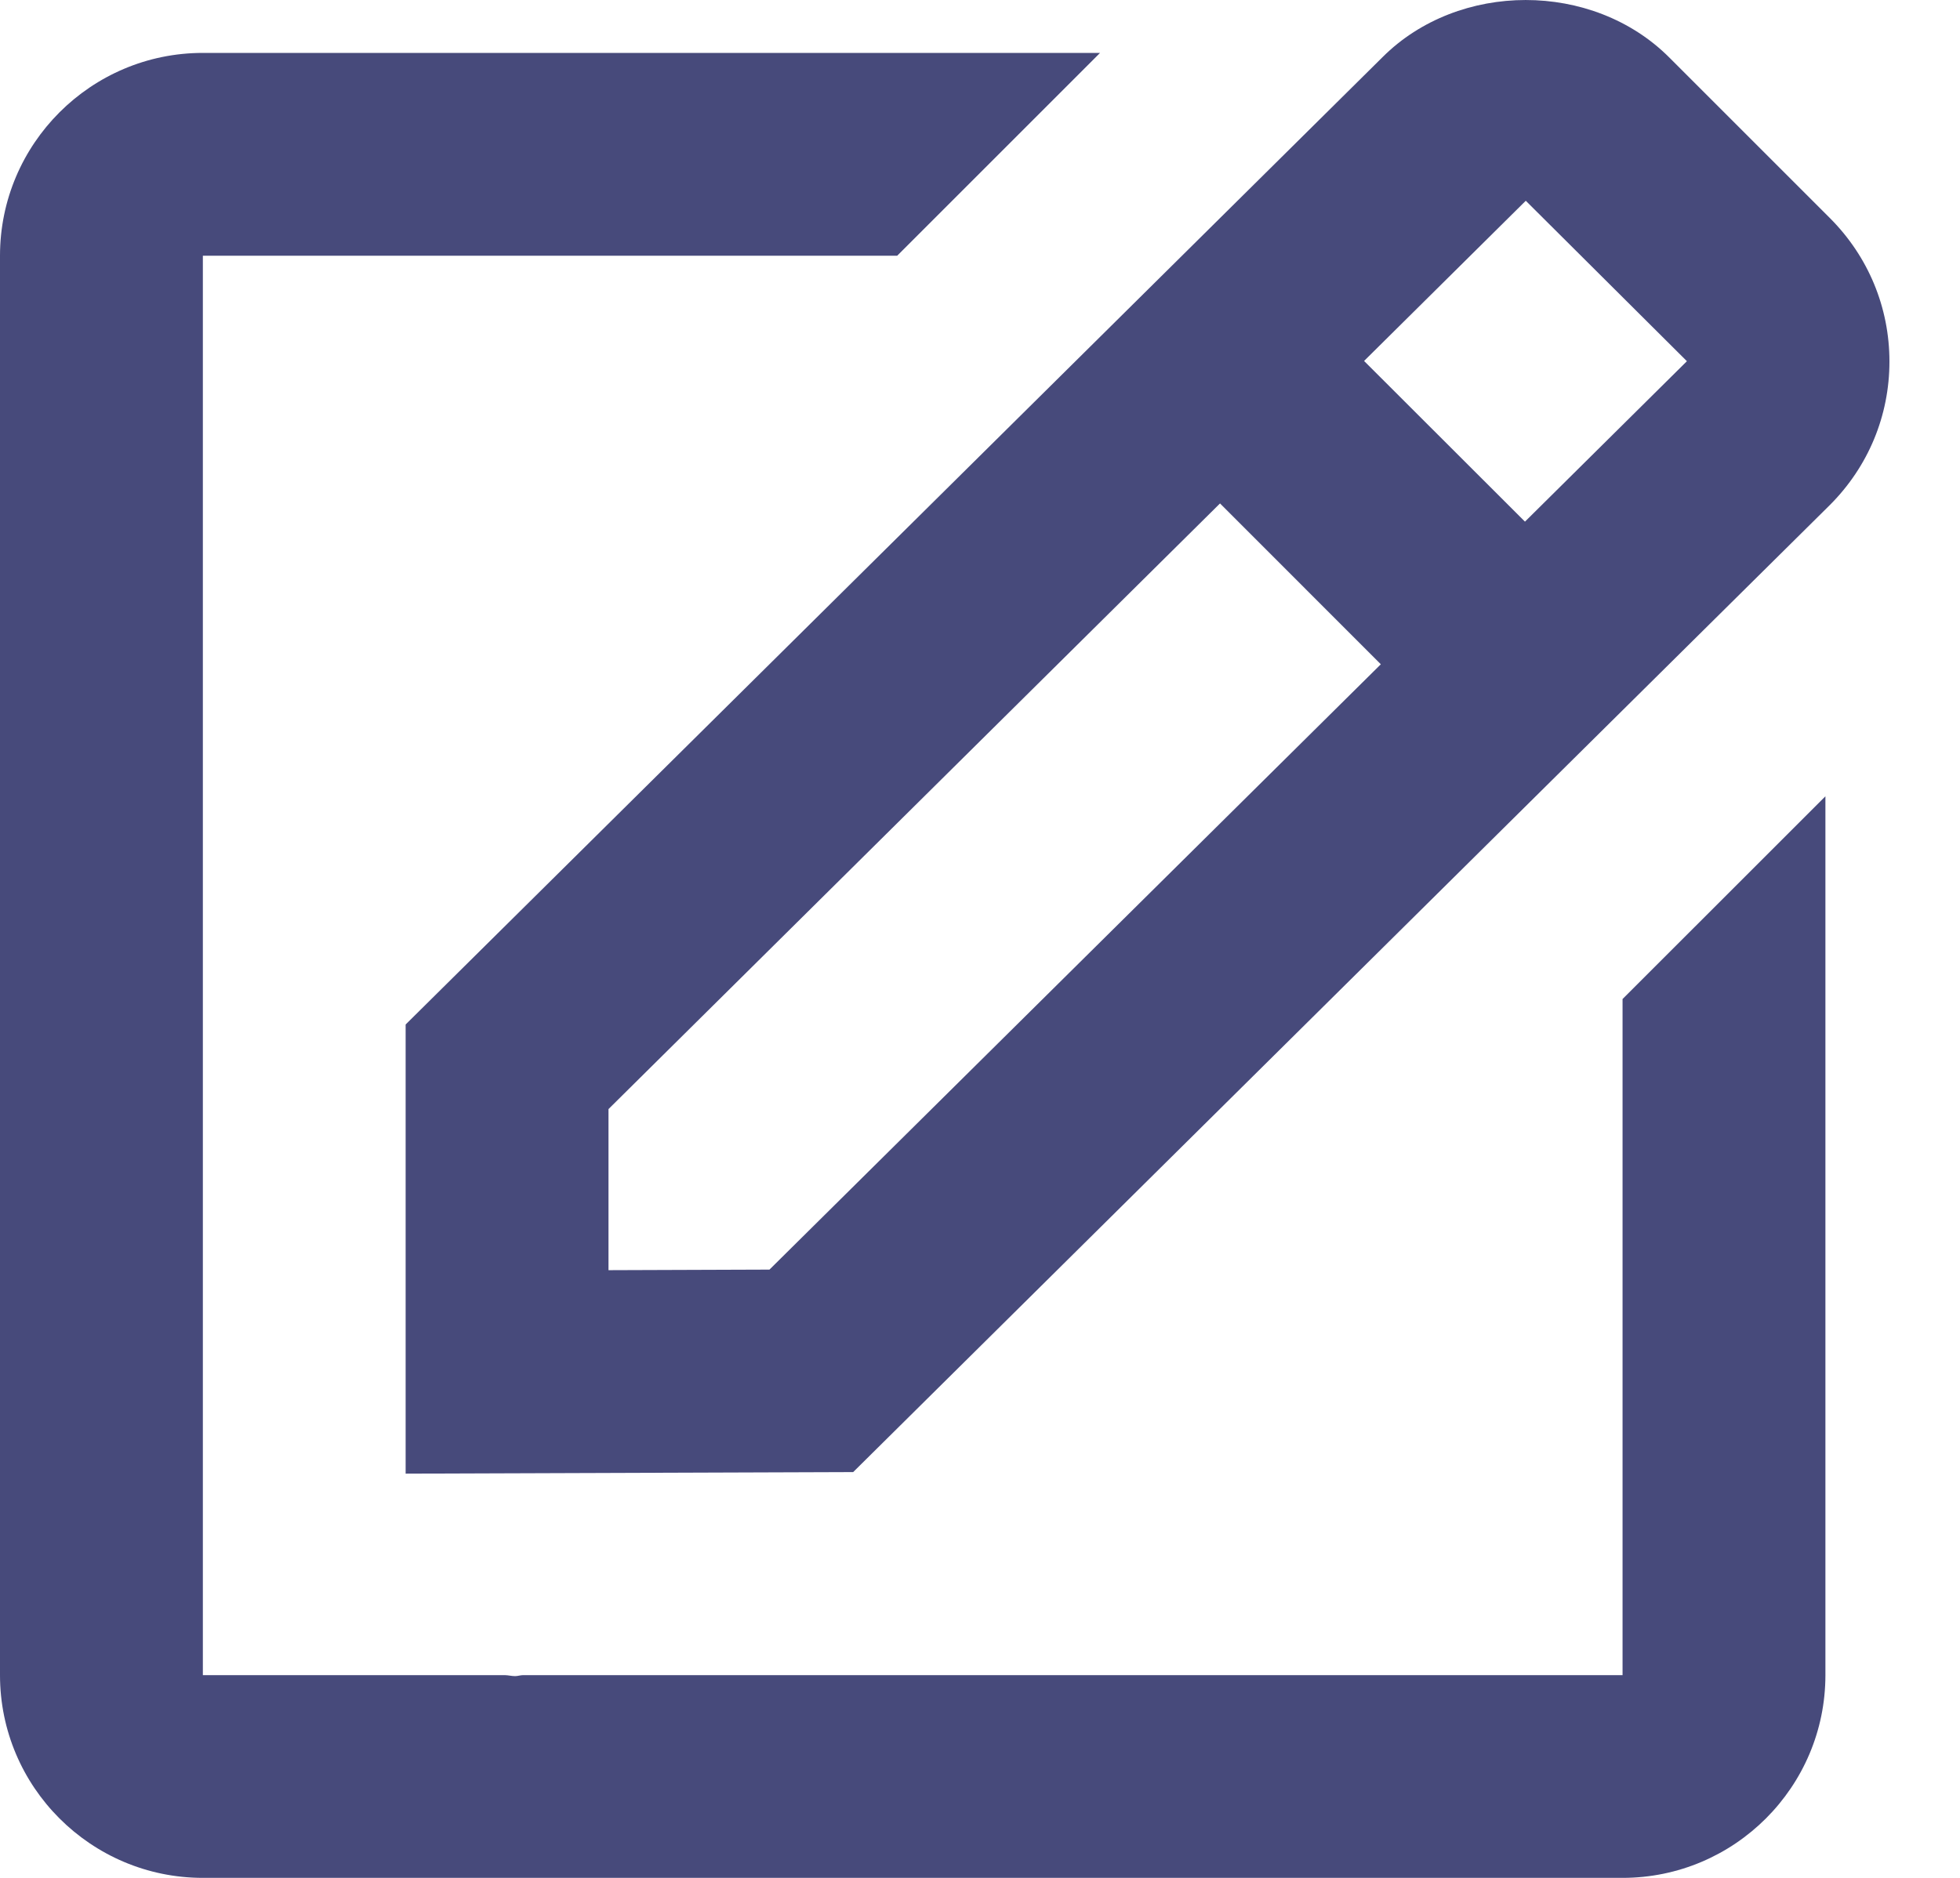 <svg width="24" height="23" viewBox="0 0 24 23" fill="none" xmlns="http://www.w3.org/2000/svg">
<path d="M4.967 18.049L10.447 18.03L22.408 6.184C22.877 5.714 23.136 5.091 23.136 4.428C23.136 3.765 22.877 3.142 22.408 2.672L20.439 0.703C19.5 -0.236 17.862 -0.231 16.93 0.699L4.967 12.548V18.049V18.049ZM18.683 2.459L20.656 4.424L18.673 6.389L16.703 4.421L18.683 2.459ZM7.451 13.584L14.939 6.166L16.908 8.136L9.422 15.55L7.451 15.557V13.584Z" fill="#474A7B"/>
<path d="M2.484 23H19.868C21.238 23 22.352 21.886 22.352 20.517V9.753L19.868 12.236V20.517H6.405C6.373 20.517 6.339 20.529 6.307 20.529C6.266 20.529 6.225 20.518 6.183 20.517H2.484V3.132H10.986L13.47 0.648H2.484C1.114 0.648 0 1.762 0 3.132V20.517C0 21.886 1.114 23 2.484 23Z" fill="#474A7B"/>
</svg>
